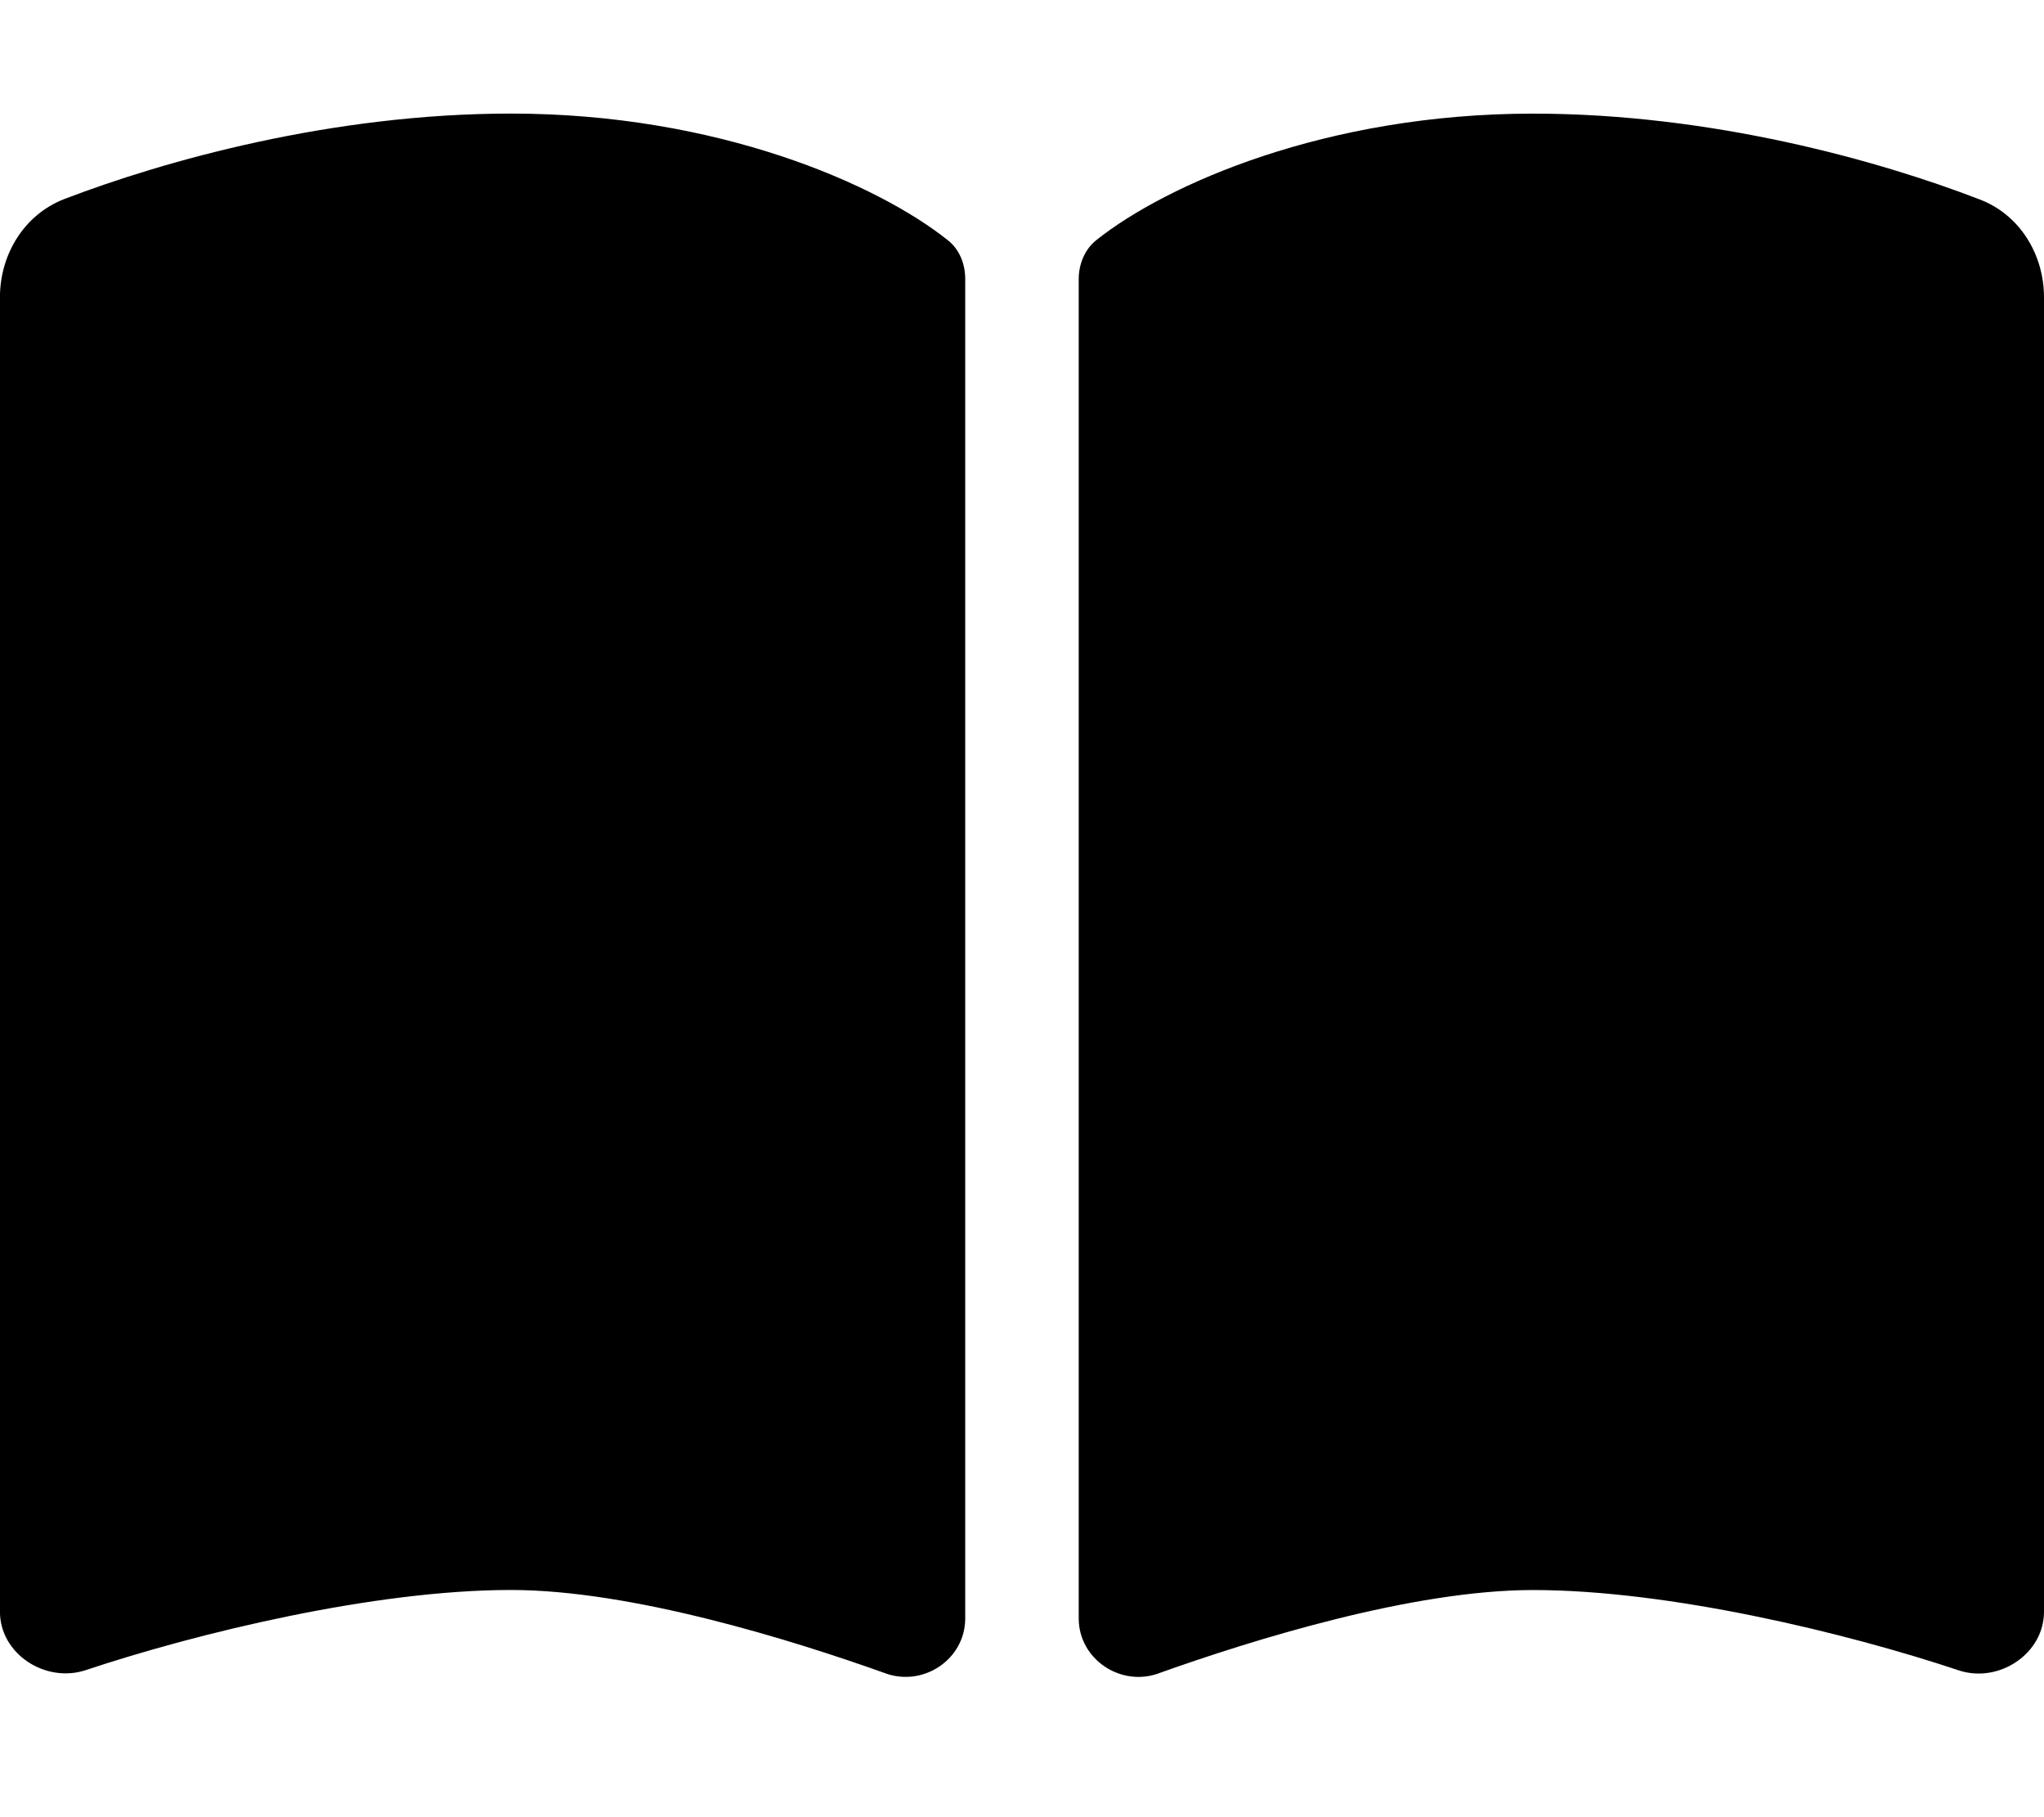 <svg version="1.1" xmlns="http://www.w3.org/2000/svg" width="36" height="32" viewBox="0 0 36 32">
<path fill="currentColor" d="M15.6 29.469c0.675 0.238 1.4-0.256 1.4-0.969v-23.587c0-0.263-0.1-0.525-0.313-0.688-1.225-0.975-4.037-2.225-7.688-2.225-3.156 0-6.106 0.831-7.869 1.506-0.706 0.275-1.131 0.975-1.131 1.731v23.144c0 0.744 0.8 1.262 1.506 1.031 1.969-0.656 5.088-1.413 7.494-1.413 2.119 0 4.938 0.875 6.6 1.469zM20.4 29.469c1.663-0.594 4.481-1.469 6.6-1.469 2.406 0 5.525 0.756 7.494 1.413 0.706 0.238 1.506-0.288 1.506-1.031v-23.144c0-0.756-0.425-1.456-1.131-1.725-1.763-0.681-4.712-1.512-7.869-1.512-3.65 0-6.462 1.25-7.688 2.225-0.206 0.162-0.313 0.425-0.313 0.688v23.587c0 0.712 0.731 1.206 1.4 0.969z"/>
</svg>